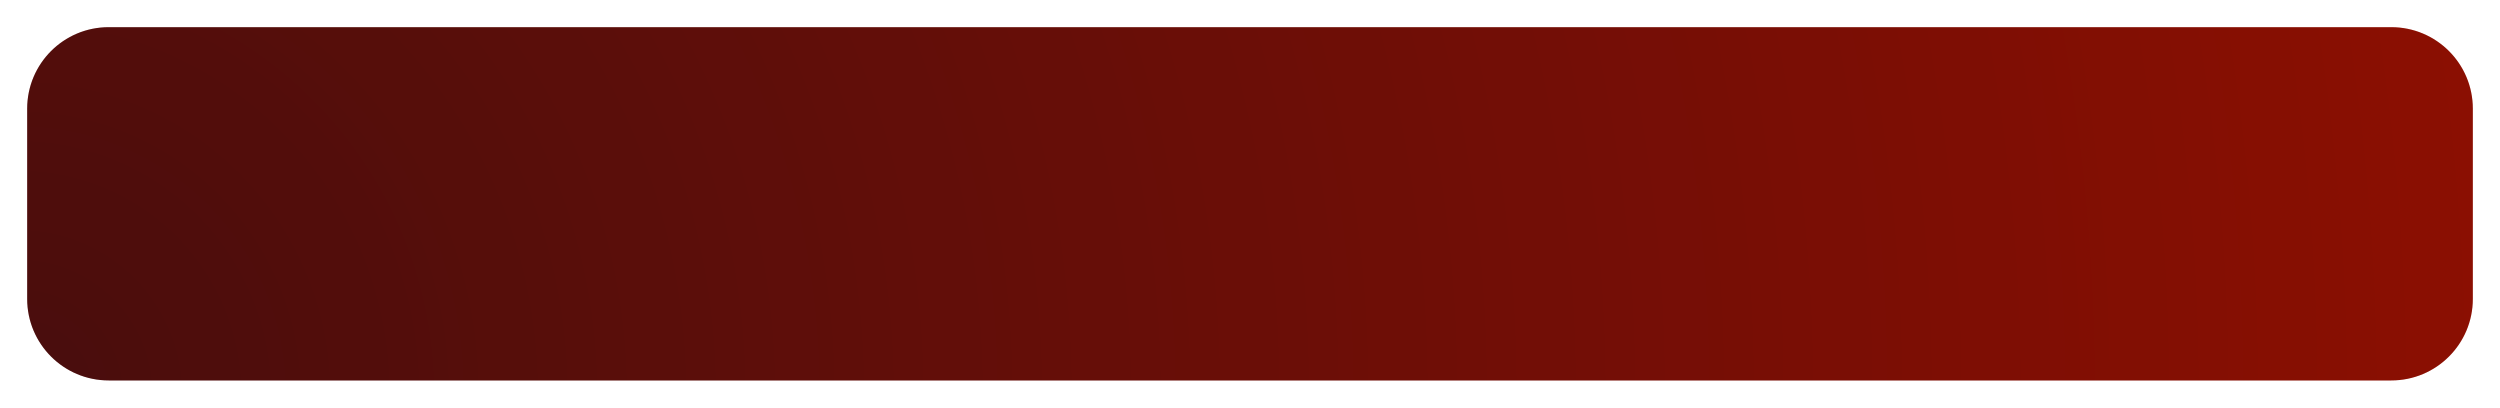 <svg width="368" height="60" viewBox="0 0 368 60" fill="none" xmlns="http://www.w3.org/2000/svg">
<g filter="url(#filter0_di_51_626)">
<path d="M4 12C4 5.373 9.373 0 16 0L352 0C358.627 0 364 5.373 364 12V40C364 46.627 358.627 52 352 52L16 52C9.373 52 4 46.627 4 40L4 12Z" fill="url(#paint0_radial_51_626)"/>
<path d="M4 12C4 5.373 9.373 0 16 0L352 0C358.627 0 364 5.373 364 12V40C364 46.627 358.627 52 352 52L16 52C9.373 52 4 46.627 4 40L4 12Z" fill="black" fill-opacity="0.2"/>
</g>
<defs>
<filter id="filter0_di_51_626" x="0" y="0" width="368" height="60" filterUnits="userSpaceOnUse" color-interpolation-filters="sRGB">
<feFlood flood-opacity="0" result="BackgroundImageFix"/>
<feColorMatrix in="SourceAlpha" type="matrix" values="0 0 0 0 0 0 0 0 0 0 0 0 0 0 0 0 0 0 127 0" result="hardAlpha"/>
<feOffset dy="4"/>
<feGaussianBlur stdDeviation="2"/>
<feComposite in2="hardAlpha" operator="out"/>
<feColorMatrix type="matrix" values="0 0 0 0 0 0 0 0 0 0 0 0 0 0 0 0 0 0 0.05 0"/>
<feBlend mode="normal" in2="BackgroundImageFix" result="effect1_dropShadow_51_626"/>
<feBlend mode="normal" in="SourceGraphic" in2="effect1_dropShadow_51_626" result="shape"/>
<feColorMatrix in="SourceAlpha" type="matrix" values="0 0 0 0 0 0 0 0 0 0 0 0 0 0 0 0 0 0 127 0" result="hardAlpha"/>
<feOffset/>
<feGaussianBlur stdDeviation="12"/>
<feComposite in2="hardAlpha" operator="arithmetic" k2="-1" k3="1"/>
<feColorMatrix type="matrix" values="0 0 0 0 0 0 0 0 0 0 0 0 0 0 0 0 0 0 0.4 0"/>
<feBlend mode="normal" in2="shape" result="effect2_innerShadow_51_626"/>
</filter>
<radialGradient id="paint0_radial_51_626" cx="0" cy="0" r="1" gradientUnits="userSpaceOnUse" gradientTransform="translate(4 52) rotate(-8.219) scale(363.736 363.736)">
<stop stop-color="#5B1010"/>
<stop offset="1" stop-color="#AF1302"/>
</radialGradient>
</defs>
</svg>
